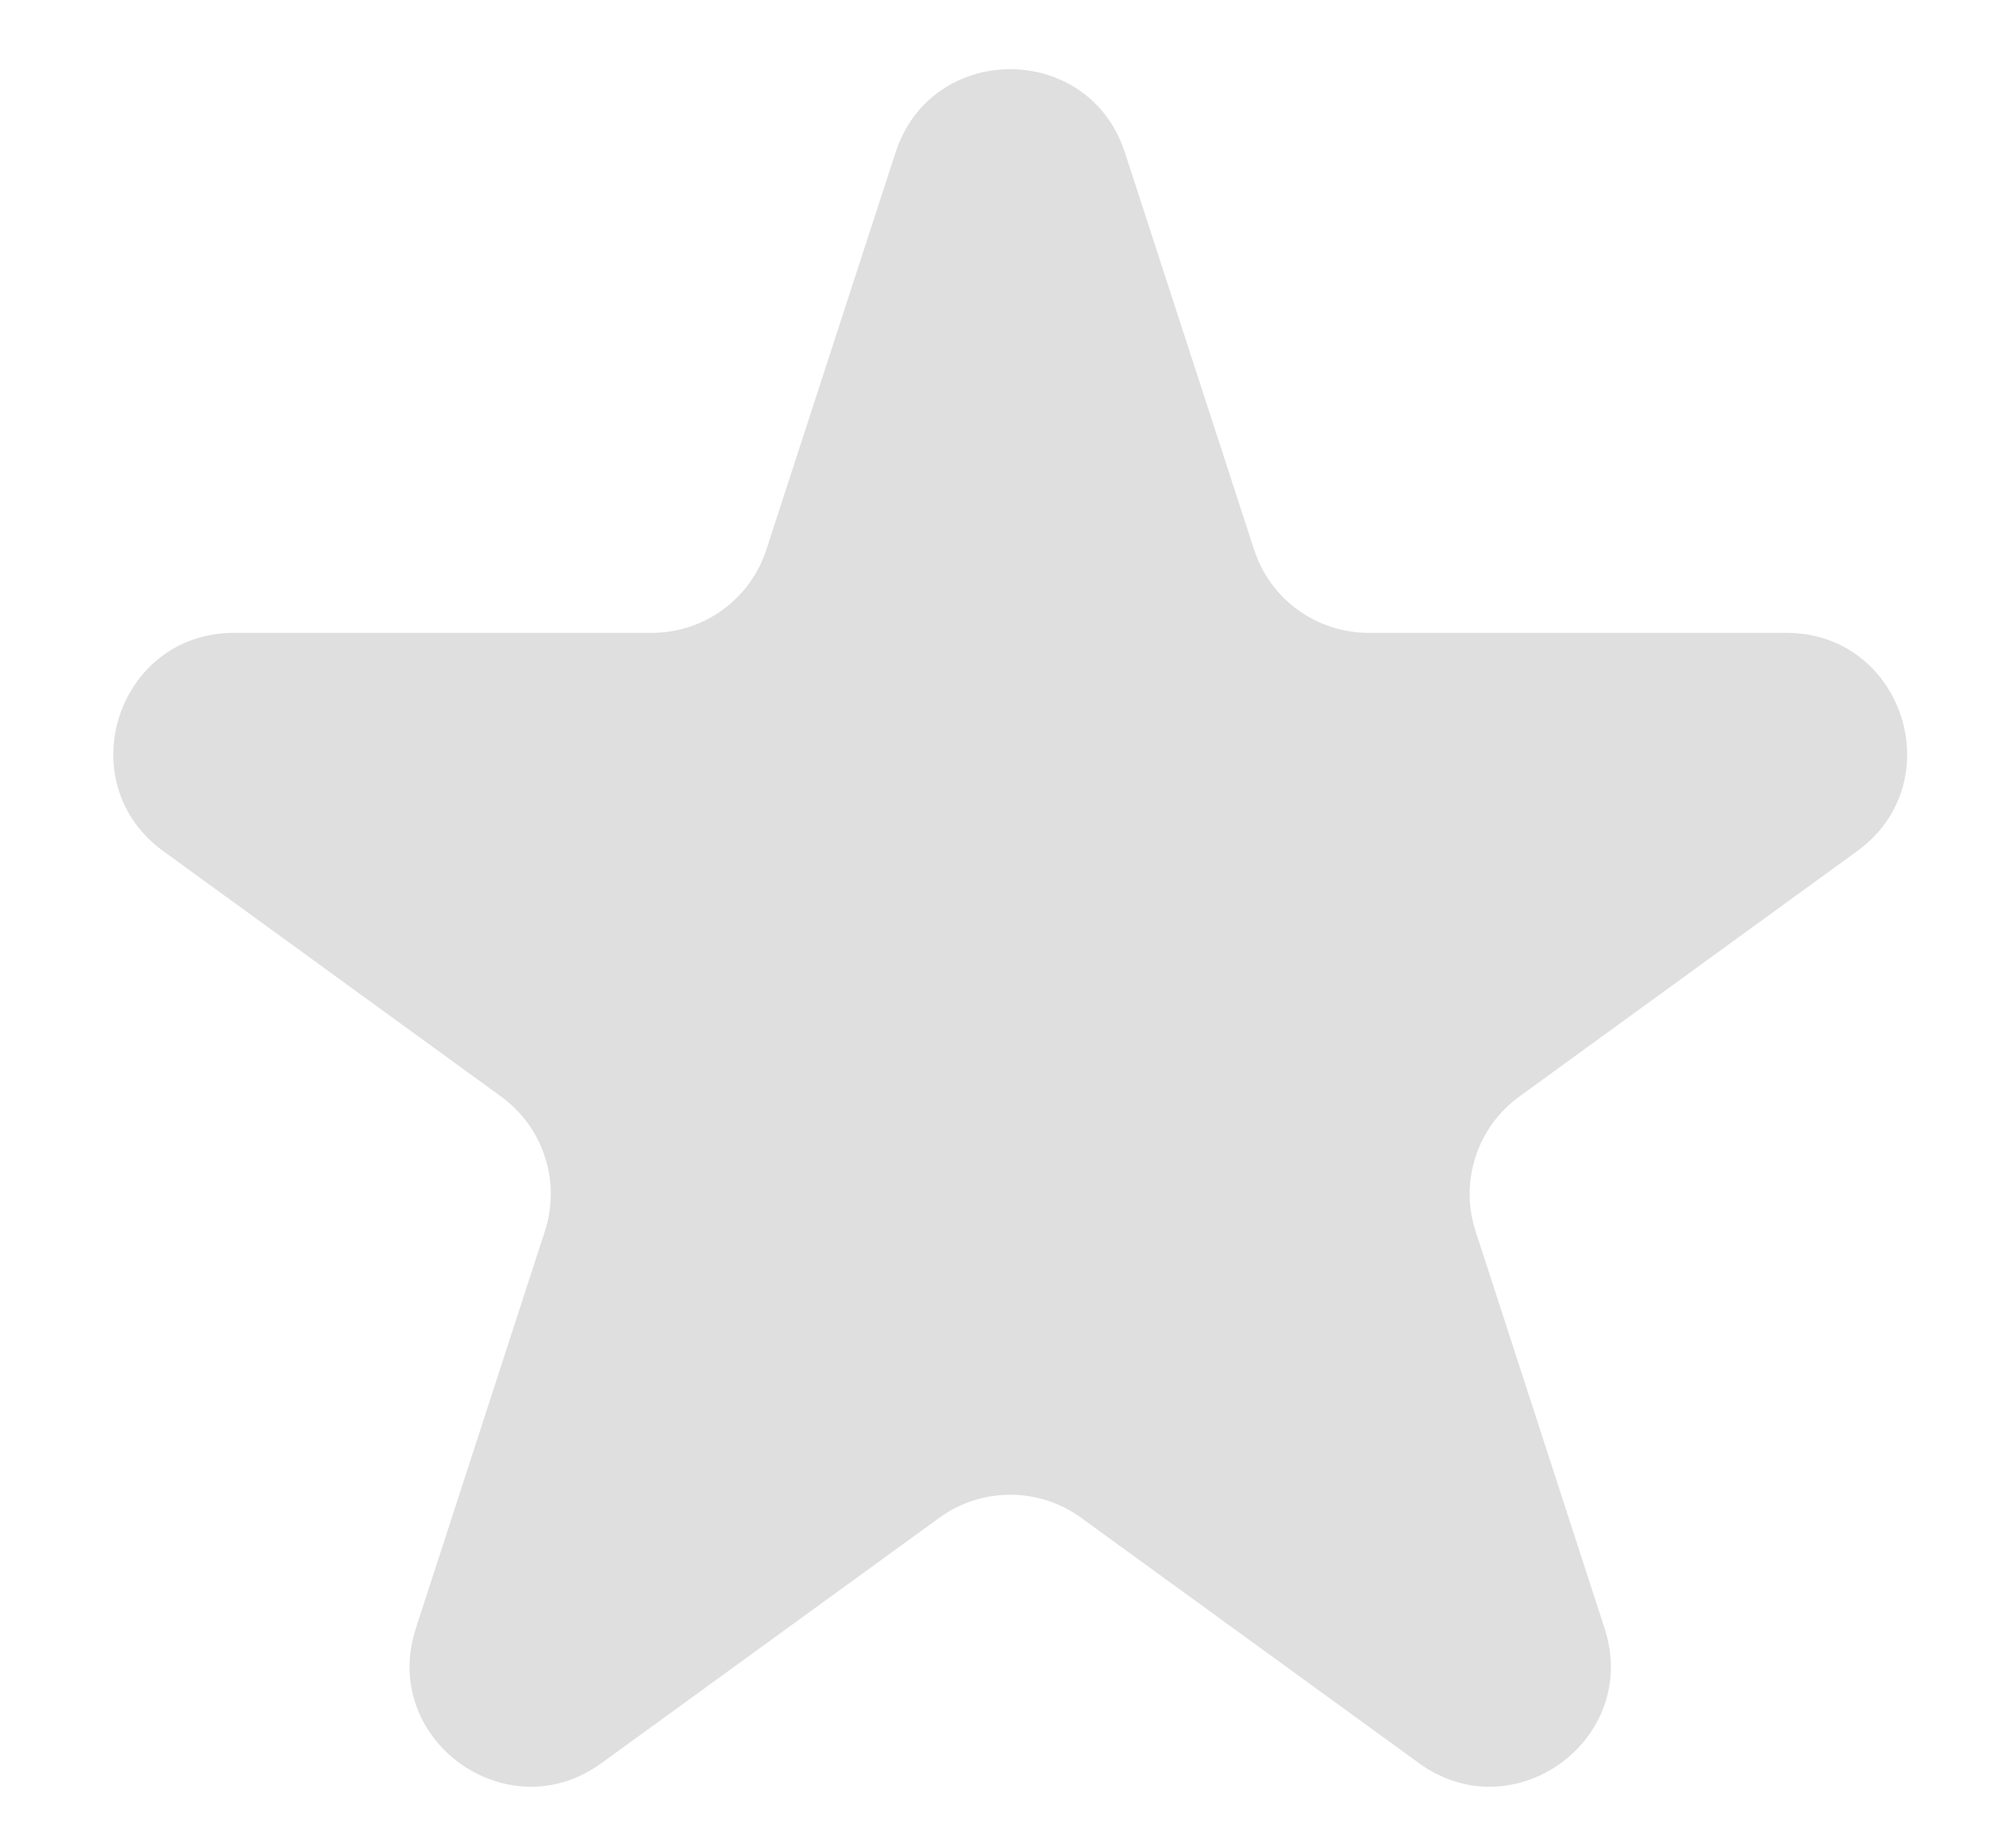 <svg width="14" height="13" viewBox="0 0 14 13" fill="none" xmlns="http://www.w3.org/2000/svg">
<path d="M6.297 1.073C6.551 0.291 7.656 0.291 7.91 1.073L8.818 3.865C8.931 4.215 9.257 4.451 9.624 4.451H12.561C13.382 4.451 13.724 5.503 13.059 5.986L10.684 7.712C10.386 7.928 10.262 8.311 10.376 8.66L11.283 11.453C11.537 12.234 10.642 12.884 9.978 12.401L7.602 10.675C7.305 10.459 6.902 10.459 6.605 10.675L4.229 12.401C3.565 12.884 2.67 12.234 2.924 11.453L3.831 8.66C3.945 8.311 3.821 7.928 3.523 7.712L1.148 5.986C0.483 5.503 0.825 4.451 1.646 4.451H4.583C4.95 4.451 5.276 4.215 5.389 3.865L6.297 1.073Z" fill="#DEDFDE"/>
</svg>
